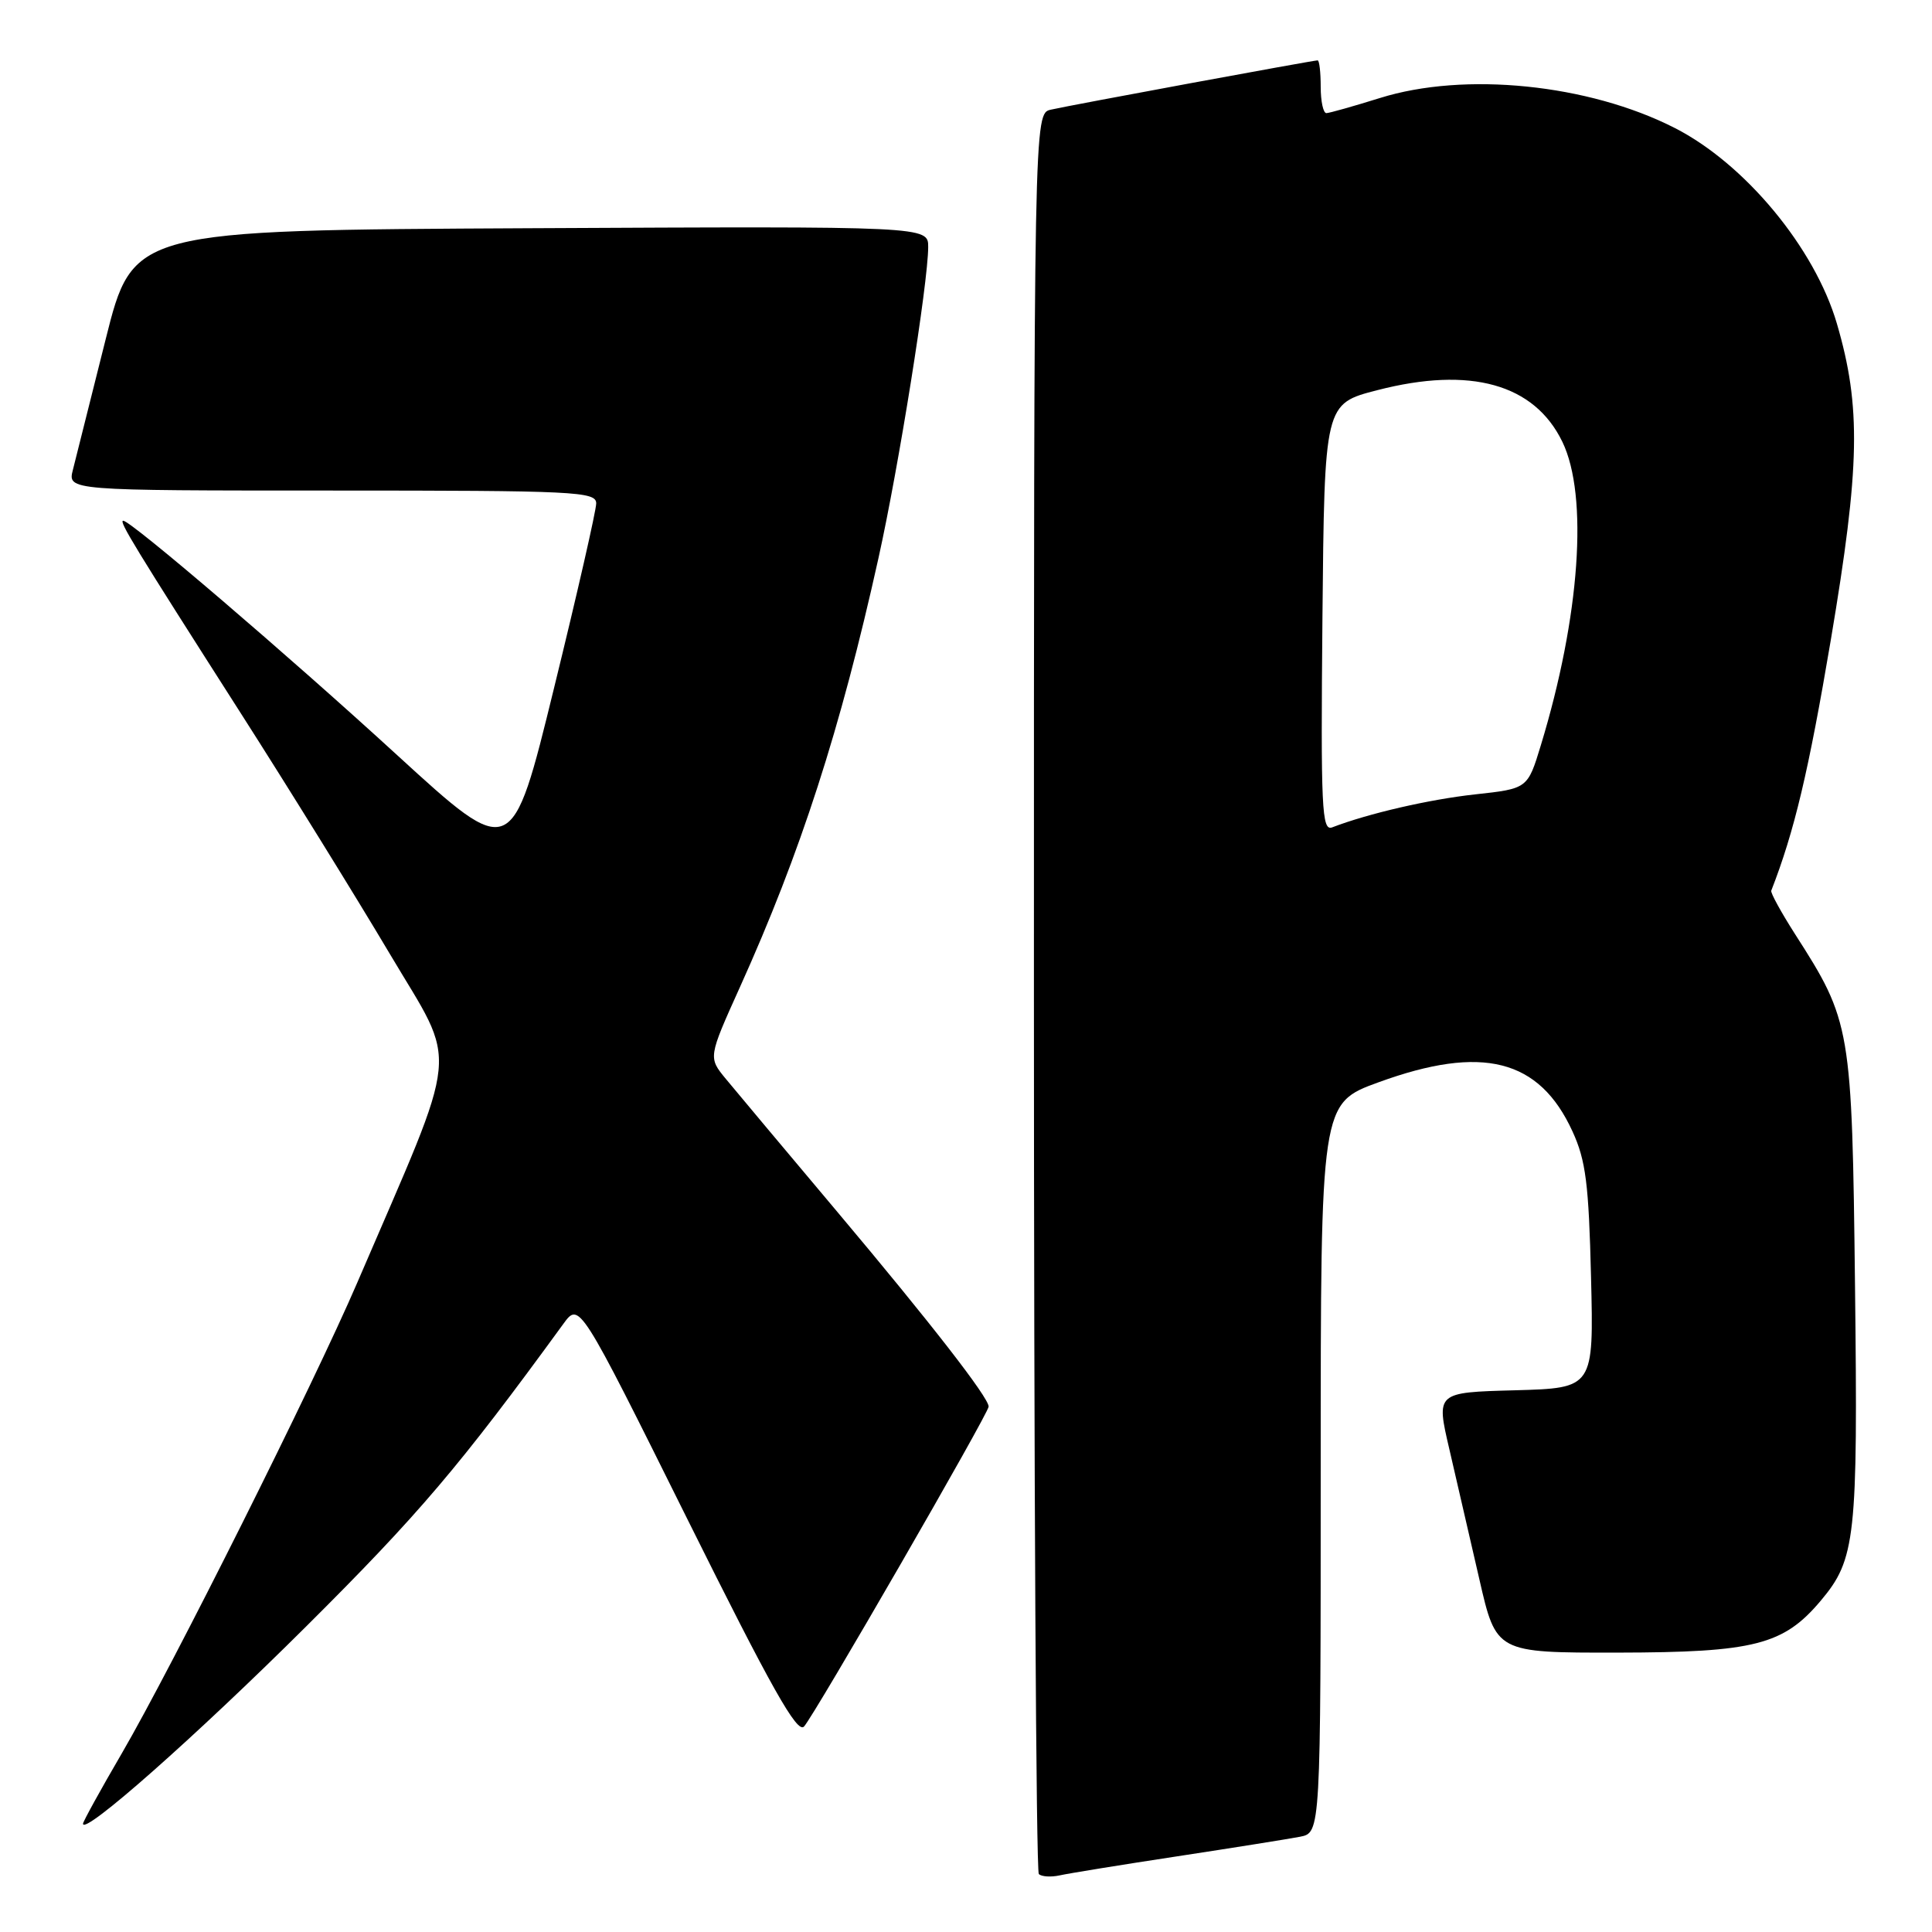 <?xml version="1.0" encoding="UTF-8" standalone="no"?>
<!DOCTYPE svg PUBLIC "-//W3C//DTD SVG 1.1//EN" "http://www.w3.org/Graphics/SVG/1.1/DTD/svg11.dtd" >
<svg xmlns="http://www.w3.org/2000/svg" xmlns:xlink="http://www.w3.org/1999/xlink" version="1.1" viewBox="0 0 256 256">
 <g >
 <path fill="currentColor"
d=" M 156.00 245.97 C 163.43 244.84 170.74 243.67 172.25 243.38 C 175.00 242.84 175.00 242.84 175.00 194.52 C 175.00 146.20 175.00 146.20 182.66 143.41 C 196.40 138.40 203.96 140.31 208.36 149.91 C 210.13 153.76 210.52 156.87 210.82 169.22 C 211.18 183.93 211.18 183.93 200.74 184.22 C 190.29 184.50 190.29 184.50 192.04 192.00 C 193.00 196.12 194.79 203.89 196.02 209.25 C 198.25 219.00 198.25 219.00 214.37 218.98 C 232.46 218.95 236.33 217.96 241.26 212.10 C 245.88 206.61 246.19 203.82 245.80 170.50 C 245.40 136.08 245.28 135.35 237.83 123.74 C 236.00 120.87 234.59 118.30 234.70 118.02 C 237.76 110.18 239.65 102.22 242.60 84.75 C 246.47 61.77 246.62 53.91 243.40 42.89 C 240.47 32.86 231.22 21.70 221.90 16.95 C 210.50 11.14 194.07 9.47 182.84 12.99 C 179.35 14.08 176.16 14.98 175.75 14.99 C 175.34 14.99 175.00 13.43 175.00 11.50 C 175.00 9.57 174.82 8.00 174.59 8.00 C 173.99 8.00 141.87 13.93 139.25 14.53 C 137.00 15.04 137.00 15.04 137.00 131.35 C 137.00 195.33 137.29 247.96 137.65 248.32 C 138.01 248.67 139.24 248.75 140.40 248.50 C 141.55 248.24 148.57 247.10 156.00 245.97 Z  M 40.58 215.50 C 55.52 200.63 60.87 194.33 74.64 175.43 C 76.77 172.50 76.77 172.50 91.07 201.27 C 102.23 223.72 105.64 229.77 106.54 228.77 C 107.93 227.25 131.00 187.27 131.00 186.38 C 131.00 185.17 123.30 175.26 111.00 160.64 C 104.13 152.47 97.45 144.51 96.17 142.95 C 93.84 140.12 93.84 140.12 98.04 130.81 C 106.08 113.00 111.36 96.67 116.40 73.96 C 119.08 61.91 122.98 37.50 122.99 32.74 C 123.00 29.98 123.00 29.98 70.31 30.24 C 17.62 30.50 17.62 30.50 13.99 45.00 C 11.99 52.98 10.04 60.74 9.66 62.25 C 8.96 65.00 8.96 65.00 43.98 65.00 C 76.23 65.00 79.00 65.13 79.00 66.70 C 79.00 67.63 76.49 78.64 73.41 91.18 C 67.83 113.97 67.83 113.97 52.66 100.09 C 38.09 86.74 17.35 69.00 16.33 69.00 C 15.70 69.00 17.78 72.40 31.90 94.50 C 38.23 104.40 47.10 118.73 51.62 126.34 C 60.78 141.80 61.18 137.75 47.32 170.00 C 41.57 183.37 22.85 220.80 16.14 232.33 C 13.31 237.18 11.00 241.38 11.00 241.65 C 11.00 243.28 25.94 230.07 40.58 215.50 Z  M 175.23 81.86 C 175.50 53.50 175.50 53.50 182.50 51.70 C 194.84 48.51 203.31 50.88 207.02 58.54 C 210.49 65.71 209.36 81.71 204.17 98.75 C 202.42 104.50 202.42 104.50 195.46 105.26 C 189.36 105.93 181.34 107.78 176.52 109.63 C 175.14 110.16 175.00 107.16 175.23 81.86 Z "/>
</g>
</svg>